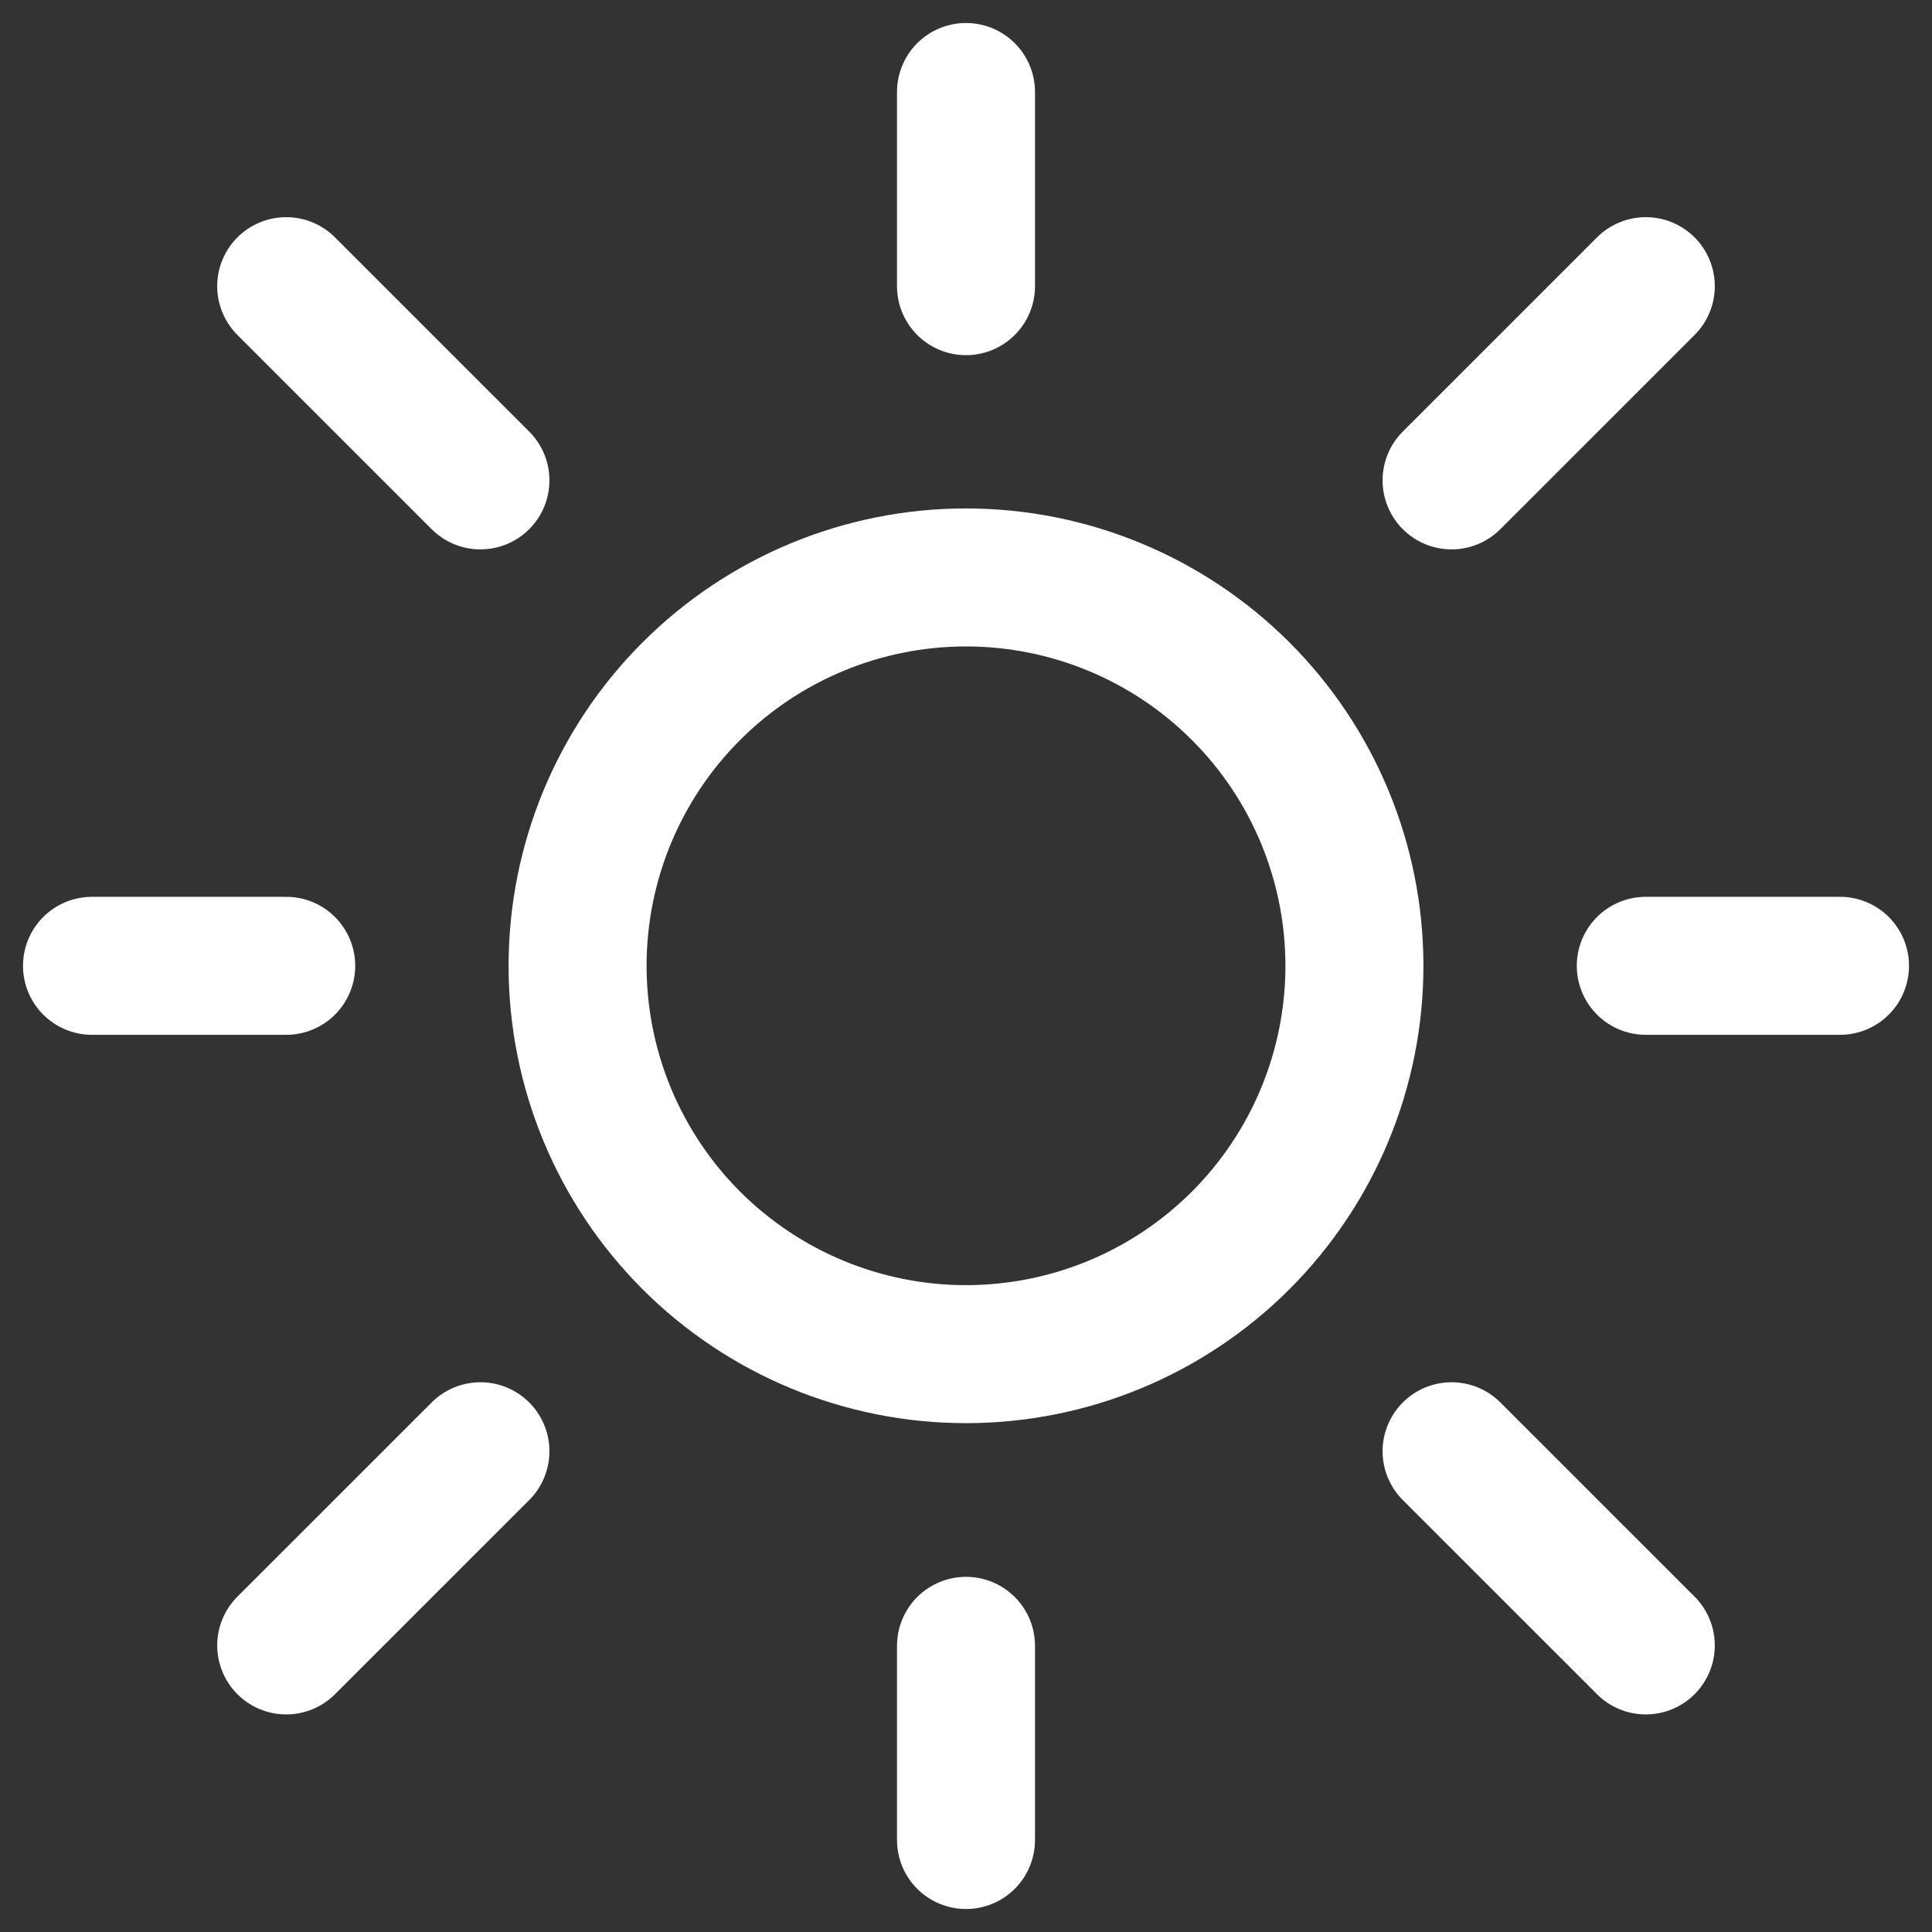 <svg width="42" height="42" viewBox="0 0 42 42" fill="none" xmlns="http://www.w3.org/2000/svg">
<rect x="0" y="0" width="42" height="42" fill="#333333" stroke="none"/>
<path d="M21 2V6.221M21 35.779V40M6.222 20.996H2M40 20.996H35.778M35.778 6.221L31.556 10.443M6.222 6.221L10.444 10.443M10.444 31.549L6.222 35.77M35.778 35.77L31.556 31.549M29.444 20.996C29.444 23.235 28.555 25.382 26.971 26.966C25.387 28.549 23.24 29.438 21 29.438C18.76 29.438 16.613 28.549 15.029 26.966C13.445 25.382 12.556 23.235 12.556 20.996C12.556 18.757 13.445 16.609 15.029 15.026C16.613 13.443 18.76 12.553 21 12.553C23.24 12.553 25.387 13.443 26.971 15.026C28.555 16.609 29.444 18.757 29.444 20.996Z" stroke="white" stroke-width="3" stroke-linecap="round" stroke-linejoin="round"/>
</svg>

